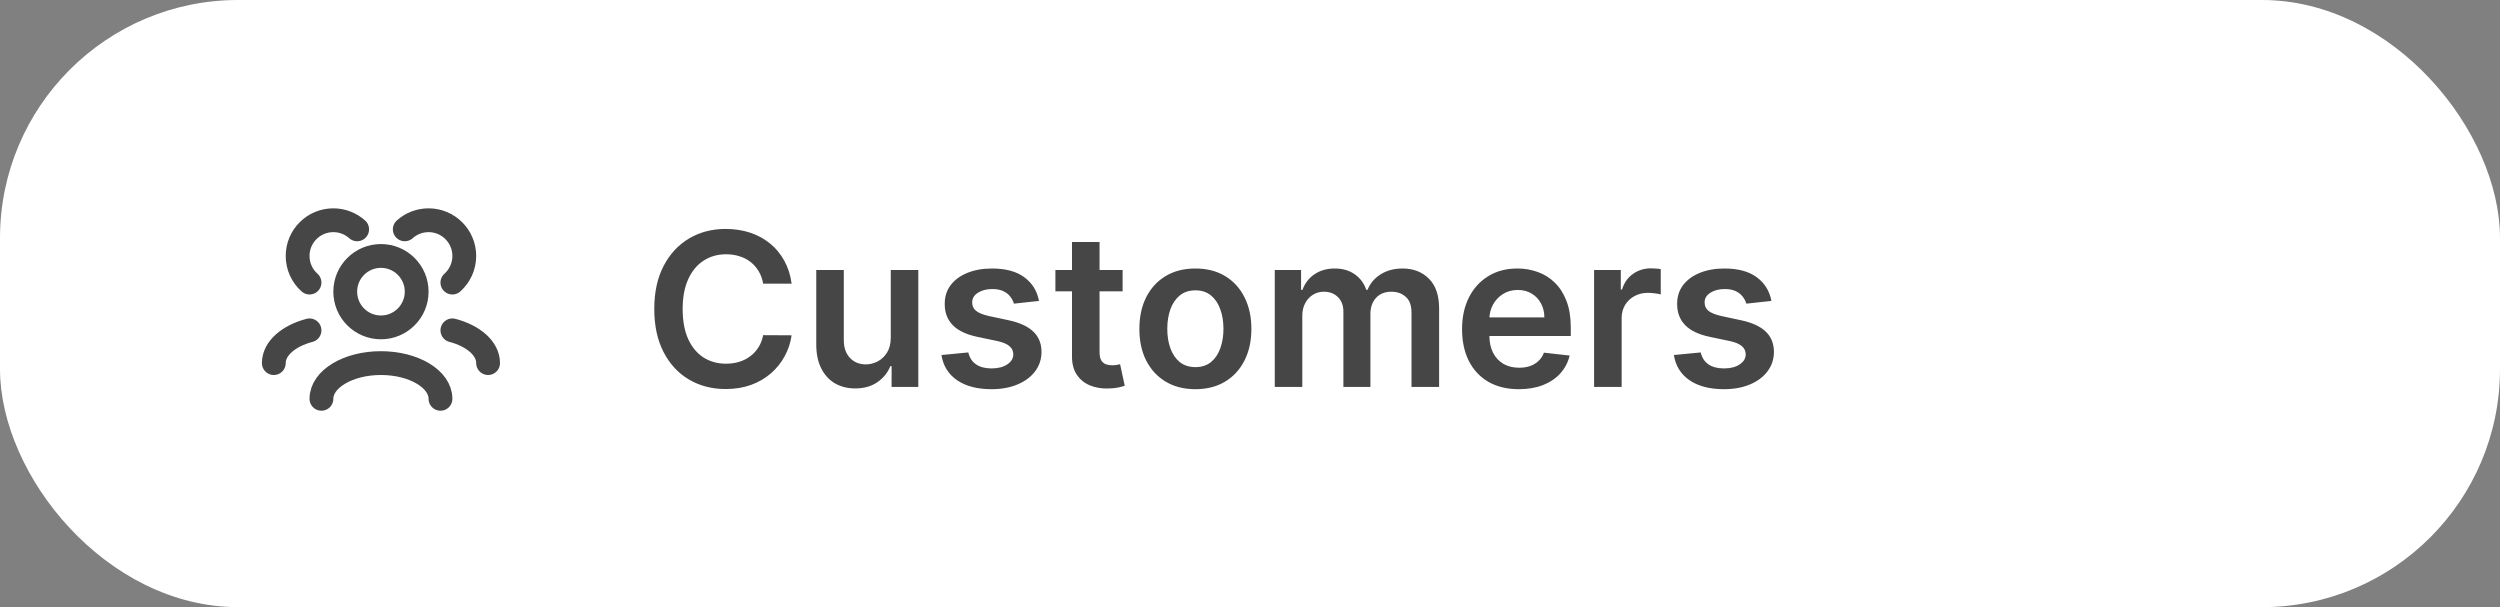 <svg width="210" height="51" viewBox="0 0 210 51" fill="none" xmlns="http://www.w3.org/2000/svg">
<rect x="0" y="0" width="210" height="51" fill="#808080" stroke="none"/>
<rect width="210" height="51" rx="20" fill="white"/>
<path d="M37 33.5C37 31.843 34.761 30.5 32 30.5C29.239 30.5 27 31.843 27 33.5M41 30.5C41 29.27 39.766 28.213 38 27.75M23 30.5C23 29.27 24.234 28.213 26 27.75M38 23.736C38.614 23.187 39 22.389 39 21.5C39 19.843 37.657 18.5 36 18.5C35.232 18.5 34.531 18.789 34 19.264M26 23.736C25.386 23.187 25 22.389 25 21.5C25 19.843 26.343 18.5 28 18.5C28.768 18.5 29.469 18.789 30 19.264M32 27.5C30.343 27.5 29 26.157 29 24.5C29 22.843 30.343 21.5 32 21.5C33.657 21.5 35 22.843 35 24.5C35 26.157 33.657 27.5 32 27.5Z" stroke="#464646" stroke-width="2" stroke-linecap="round" stroke-linejoin="round"/>
<path d="M66.496 23.826H64.106C64.038 23.434 63.912 23.087 63.729 22.784C63.545 22.477 63.318 22.217 63.045 22.004C62.772 21.791 62.461 21.631 62.111 21.525C61.766 21.414 61.394 21.359 60.993 21.359C60.281 21.359 59.651 21.538 59.101 21.896C58.551 22.249 58.121 22.769 57.81 23.455C57.499 24.137 57.343 24.97 57.343 25.954C57.343 26.956 57.499 27.8 57.81 28.486C58.125 29.168 58.555 29.683 59.101 30.033C59.651 30.378 60.279 30.55 60.986 30.55C61.379 30.55 61.745 30.499 62.086 30.397C62.431 30.291 62.74 30.135 63.013 29.93C63.29 29.726 63.522 29.474 63.709 29.176C63.901 28.878 64.033 28.537 64.106 28.153L66.496 28.166C66.407 28.788 66.213 29.372 65.915 29.918C65.621 30.463 65.235 30.945 64.758 31.362C64.281 31.776 63.722 32.099 63.083 32.334C62.444 32.564 61.734 32.679 60.955 32.679C59.804 32.679 58.777 32.413 57.874 31.88C56.97 31.347 56.258 30.578 55.739 29.572C55.219 28.567 54.959 27.361 54.959 25.954C54.959 24.544 55.221 23.338 55.745 22.337C56.269 21.331 56.983 20.562 57.886 20.029C58.79 19.496 59.812 19.23 60.955 19.23C61.683 19.23 62.361 19.332 62.987 19.537C63.614 19.741 64.172 20.042 64.662 20.438C65.152 20.83 65.555 21.312 65.87 21.883C66.19 22.45 66.398 23.097 66.496 23.826ZM74.824 28.371V22.682H77.138V32.5H74.894V30.755H74.792C74.57 31.305 74.206 31.754 73.699 32.104C73.196 32.453 72.576 32.628 71.839 32.628C71.195 32.628 70.626 32.485 70.132 32.2C69.642 31.91 69.258 31.49 68.981 30.94C68.704 30.386 68.566 29.717 68.566 28.933V22.682H70.88V28.575C70.88 29.197 71.05 29.692 71.391 30.058C71.732 30.425 72.18 30.608 72.734 30.608C73.074 30.608 73.405 30.525 73.724 30.359C74.044 30.192 74.306 29.945 74.51 29.617C74.719 29.285 74.824 28.869 74.824 28.371ZM87.277 25.277L85.168 25.507C85.108 25.294 85.004 25.094 84.854 24.906C84.71 24.719 84.513 24.567 84.266 24.452C84.019 24.337 83.717 24.28 83.359 24.28C82.877 24.28 82.472 24.384 82.144 24.593C81.82 24.802 81.66 25.072 81.665 25.405C81.66 25.69 81.765 25.923 81.978 26.102C82.195 26.28 82.553 26.428 83.052 26.543L84.727 26.901C85.656 27.101 86.346 27.418 86.798 27.853C87.254 28.288 87.484 28.857 87.488 29.56C87.484 30.178 87.303 30.723 86.945 31.196C86.591 31.665 86.099 32.031 85.468 32.295C84.837 32.56 84.113 32.692 83.295 32.692C82.093 32.692 81.126 32.44 80.393 31.938C79.66 31.43 79.223 30.725 79.082 29.822L81.339 29.604C81.441 30.048 81.658 30.382 81.991 30.608C82.323 30.834 82.756 30.947 83.288 30.947C83.838 30.947 84.279 30.834 84.612 30.608C84.948 30.382 85.117 30.103 85.117 29.771C85.117 29.489 85.008 29.257 84.79 29.074C84.577 28.891 84.245 28.75 83.793 28.652L82.119 28.3C81.177 28.104 80.48 27.774 80.028 27.31C79.577 26.841 79.353 26.249 79.357 25.533C79.353 24.928 79.517 24.403 79.849 23.96C80.186 23.513 80.653 23.168 81.249 22.925C81.85 22.678 82.543 22.554 83.327 22.554C84.477 22.554 85.383 22.799 86.043 23.289C86.708 23.779 87.119 24.442 87.277 25.277ZM94.299 22.682V24.472H88.654V22.682H94.299ZM90.048 20.329H92.362V29.547C92.362 29.858 92.409 30.097 92.502 30.263C92.6 30.425 92.728 30.535 92.886 30.595C93.044 30.655 93.218 30.685 93.41 30.685C93.555 30.685 93.687 30.674 93.806 30.653C93.93 30.631 94.024 30.612 94.088 30.595L94.478 32.404C94.354 32.447 94.177 32.494 93.947 32.545C93.721 32.596 93.444 32.626 93.116 32.634C92.537 32.651 92.015 32.564 91.55 32.372C91.086 32.176 90.717 31.874 90.444 31.465C90.176 31.055 90.044 30.544 90.048 29.93V20.329ZM100.411 32.692C99.452 32.692 98.621 32.481 97.918 32.059C97.215 31.637 96.67 31.047 96.282 30.288C95.898 29.53 95.707 28.643 95.707 27.629C95.707 26.615 95.898 25.727 96.282 24.964C96.67 24.201 97.215 23.609 97.918 23.187C98.621 22.765 99.452 22.554 100.411 22.554C101.37 22.554 102.201 22.765 102.904 23.187C103.607 23.609 104.15 24.201 104.534 24.964C104.922 25.727 105.116 26.615 105.116 27.629C105.116 28.643 104.922 29.53 104.534 30.288C104.15 31.047 103.607 31.637 102.904 32.059C102.201 32.481 101.37 32.692 100.411 32.692ZM100.424 30.838C100.944 30.838 101.378 30.695 101.728 30.41C102.077 30.12 102.337 29.732 102.508 29.246C102.682 28.761 102.77 28.22 102.77 27.623C102.77 27.022 102.682 26.479 102.508 25.993C102.337 25.503 102.077 25.113 101.728 24.823C101.378 24.533 100.944 24.389 100.424 24.389C99.891 24.389 99.448 24.533 99.094 24.823C98.745 25.113 98.483 25.503 98.308 25.993C98.138 26.479 98.052 27.022 98.052 27.623C98.052 28.22 98.138 28.761 98.308 29.246C98.483 29.732 98.745 30.12 99.094 30.41C99.448 30.695 99.891 30.838 100.424 30.838ZM107.08 32.5V22.682H109.291V24.35H109.406C109.611 23.788 109.95 23.349 110.423 23.033C110.896 22.714 111.46 22.554 112.116 22.554C112.781 22.554 113.342 22.716 113.798 23.04C114.258 23.359 114.582 23.796 114.769 24.35H114.871C115.089 23.805 115.455 23.37 115.971 23.046C116.491 22.718 117.107 22.554 117.818 22.554C118.722 22.554 119.459 22.84 120.03 23.41C120.601 23.982 120.886 24.815 120.886 25.91V32.5H118.566V26.268C118.566 25.658 118.404 25.213 118.08 24.932C117.756 24.646 117.36 24.504 116.891 24.504C116.333 24.504 115.896 24.678 115.581 25.028C115.27 25.373 115.114 25.822 115.114 26.376V32.5H112.845V26.172C112.845 25.665 112.692 25.26 112.385 24.957C112.082 24.655 111.686 24.504 111.196 24.504C110.864 24.504 110.561 24.589 110.288 24.759C110.016 24.925 109.798 25.162 109.636 25.469C109.474 25.771 109.393 26.125 109.393 26.53V32.5H107.08ZM127.58 32.692C126.596 32.692 125.746 32.487 125.03 32.078C124.318 31.665 123.771 31.081 123.387 30.327C123.004 29.568 122.812 28.675 122.812 27.648C122.812 26.639 123.004 25.752 123.387 24.989C123.775 24.222 124.316 23.626 125.011 23.2C125.705 22.769 126.521 22.554 127.459 22.554C128.064 22.554 128.635 22.652 129.172 22.848C129.713 23.04 130.191 23.338 130.604 23.743C131.021 24.148 131.35 24.663 131.588 25.29C131.827 25.912 131.946 26.653 131.946 27.514V28.224H123.899V26.664H129.728C129.724 26.221 129.628 25.827 129.441 25.482C129.253 25.132 128.991 24.857 128.654 24.657C128.322 24.457 127.934 24.357 127.491 24.357C127.018 24.357 126.602 24.472 126.244 24.702C125.887 24.928 125.607 25.226 125.407 25.597C125.211 25.963 125.111 26.366 125.107 26.805V28.166C125.107 28.737 125.211 29.227 125.42 29.636C125.629 30.041 125.921 30.352 126.296 30.57C126.671 30.783 127.11 30.889 127.612 30.889C127.949 30.889 128.254 30.842 128.526 30.749C128.799 30.651 129.036 30.508 129.236 30.32C129.436 30.133 129.588 29.901 129.69 29.624L131.85 29.866C131.714 30.438 131.454 30.936 131.07 31.362C130.691 31.784 130.205 32.112 129.613 32.347C129.021 32.577 128.343 32.692 127.58 32.692ZM133.904 32.5V22.682H136.147V24.318H136.25C136.429 23.751 136.735 23.315 137.17 23.008C137.609 22.697 138.11 22.541 138.672 22.541C138.8 22.541 138.943 22.548 139.1 22.56C139.262 22.569 139.397 22.584 139.503 22.605V24.734C139.405 24.7 139.25 24.67 139.037 24.644C138.828 24.614 138.625 24.599 138.429 24.599C138.007 24.599 137.628 24.691 137.292 24.874C136.959 25.053 136.697 25.303 136.505 25.622C136.314 25.942 136.218 26.31 136.218 26.728V32.5H133.904ZM148.8 25.277L146.691 25.507C146.631 25.294 146.527 25.094 146.378 24.906C146.233 24.719 146.037 24.567 145.79 24.452C145.543 24.337 145.24 24.28 144.882 24.28C144.401 24.28 143.996 24.384 143.668 24.593C143.344 24.802 143.184 25.072 143.188 25.405C143.184 25.69 143.288 25.923 143.501 26.102C143.719 26.28 144.077 26.428 144.575 26.543L146.25 26.901C147.179 27.101 147.869 27.418 148.321 27.853C148.777 28.288 149.007 28.857 149.011 29.56C149.007 30.178 148.826 30.723 148.468 31.196C148.114 31.665 147.622 32.031 146.991 32.295C146.361 32.56 145.636 32.692 144.818 32.692C143.616 32.692 142.649 32.44 141.916 31.938C141.183 31.43 140.746 30.725 140.606 29.822L142.862 29.604C142.964 30.048 143.182 30.382 143.514 30.608C143.847 30.834 144.279 30.947 144.812 30.947C145.362 30.947 145.803 30.834 146.135 30.608C146.472 30.382 146.64 30.103 146.64 29.771C146.64 29.489 146.531 29.257 146.314 29.074C146.101 28.891 145.768 28.75 145.317 28.652L143.642 28.3C142.7 28.104 142.004 27.774 141.552 27.31C141.1 26.841 140.876 26.249 140.881 25.533C140.876 24.928 141.04 24.403 141.373 23.96C141.71 23.513 142.176 23.168 142.773 22.925C143.374 22.678 144.066 22.554 144.85 22.554C146.001 22.554 146.906 22.799 147.567 23.289C148.232 23.779 148.643 24.442 148.8 25.277Z" fill="#464646"/>
</svg>
